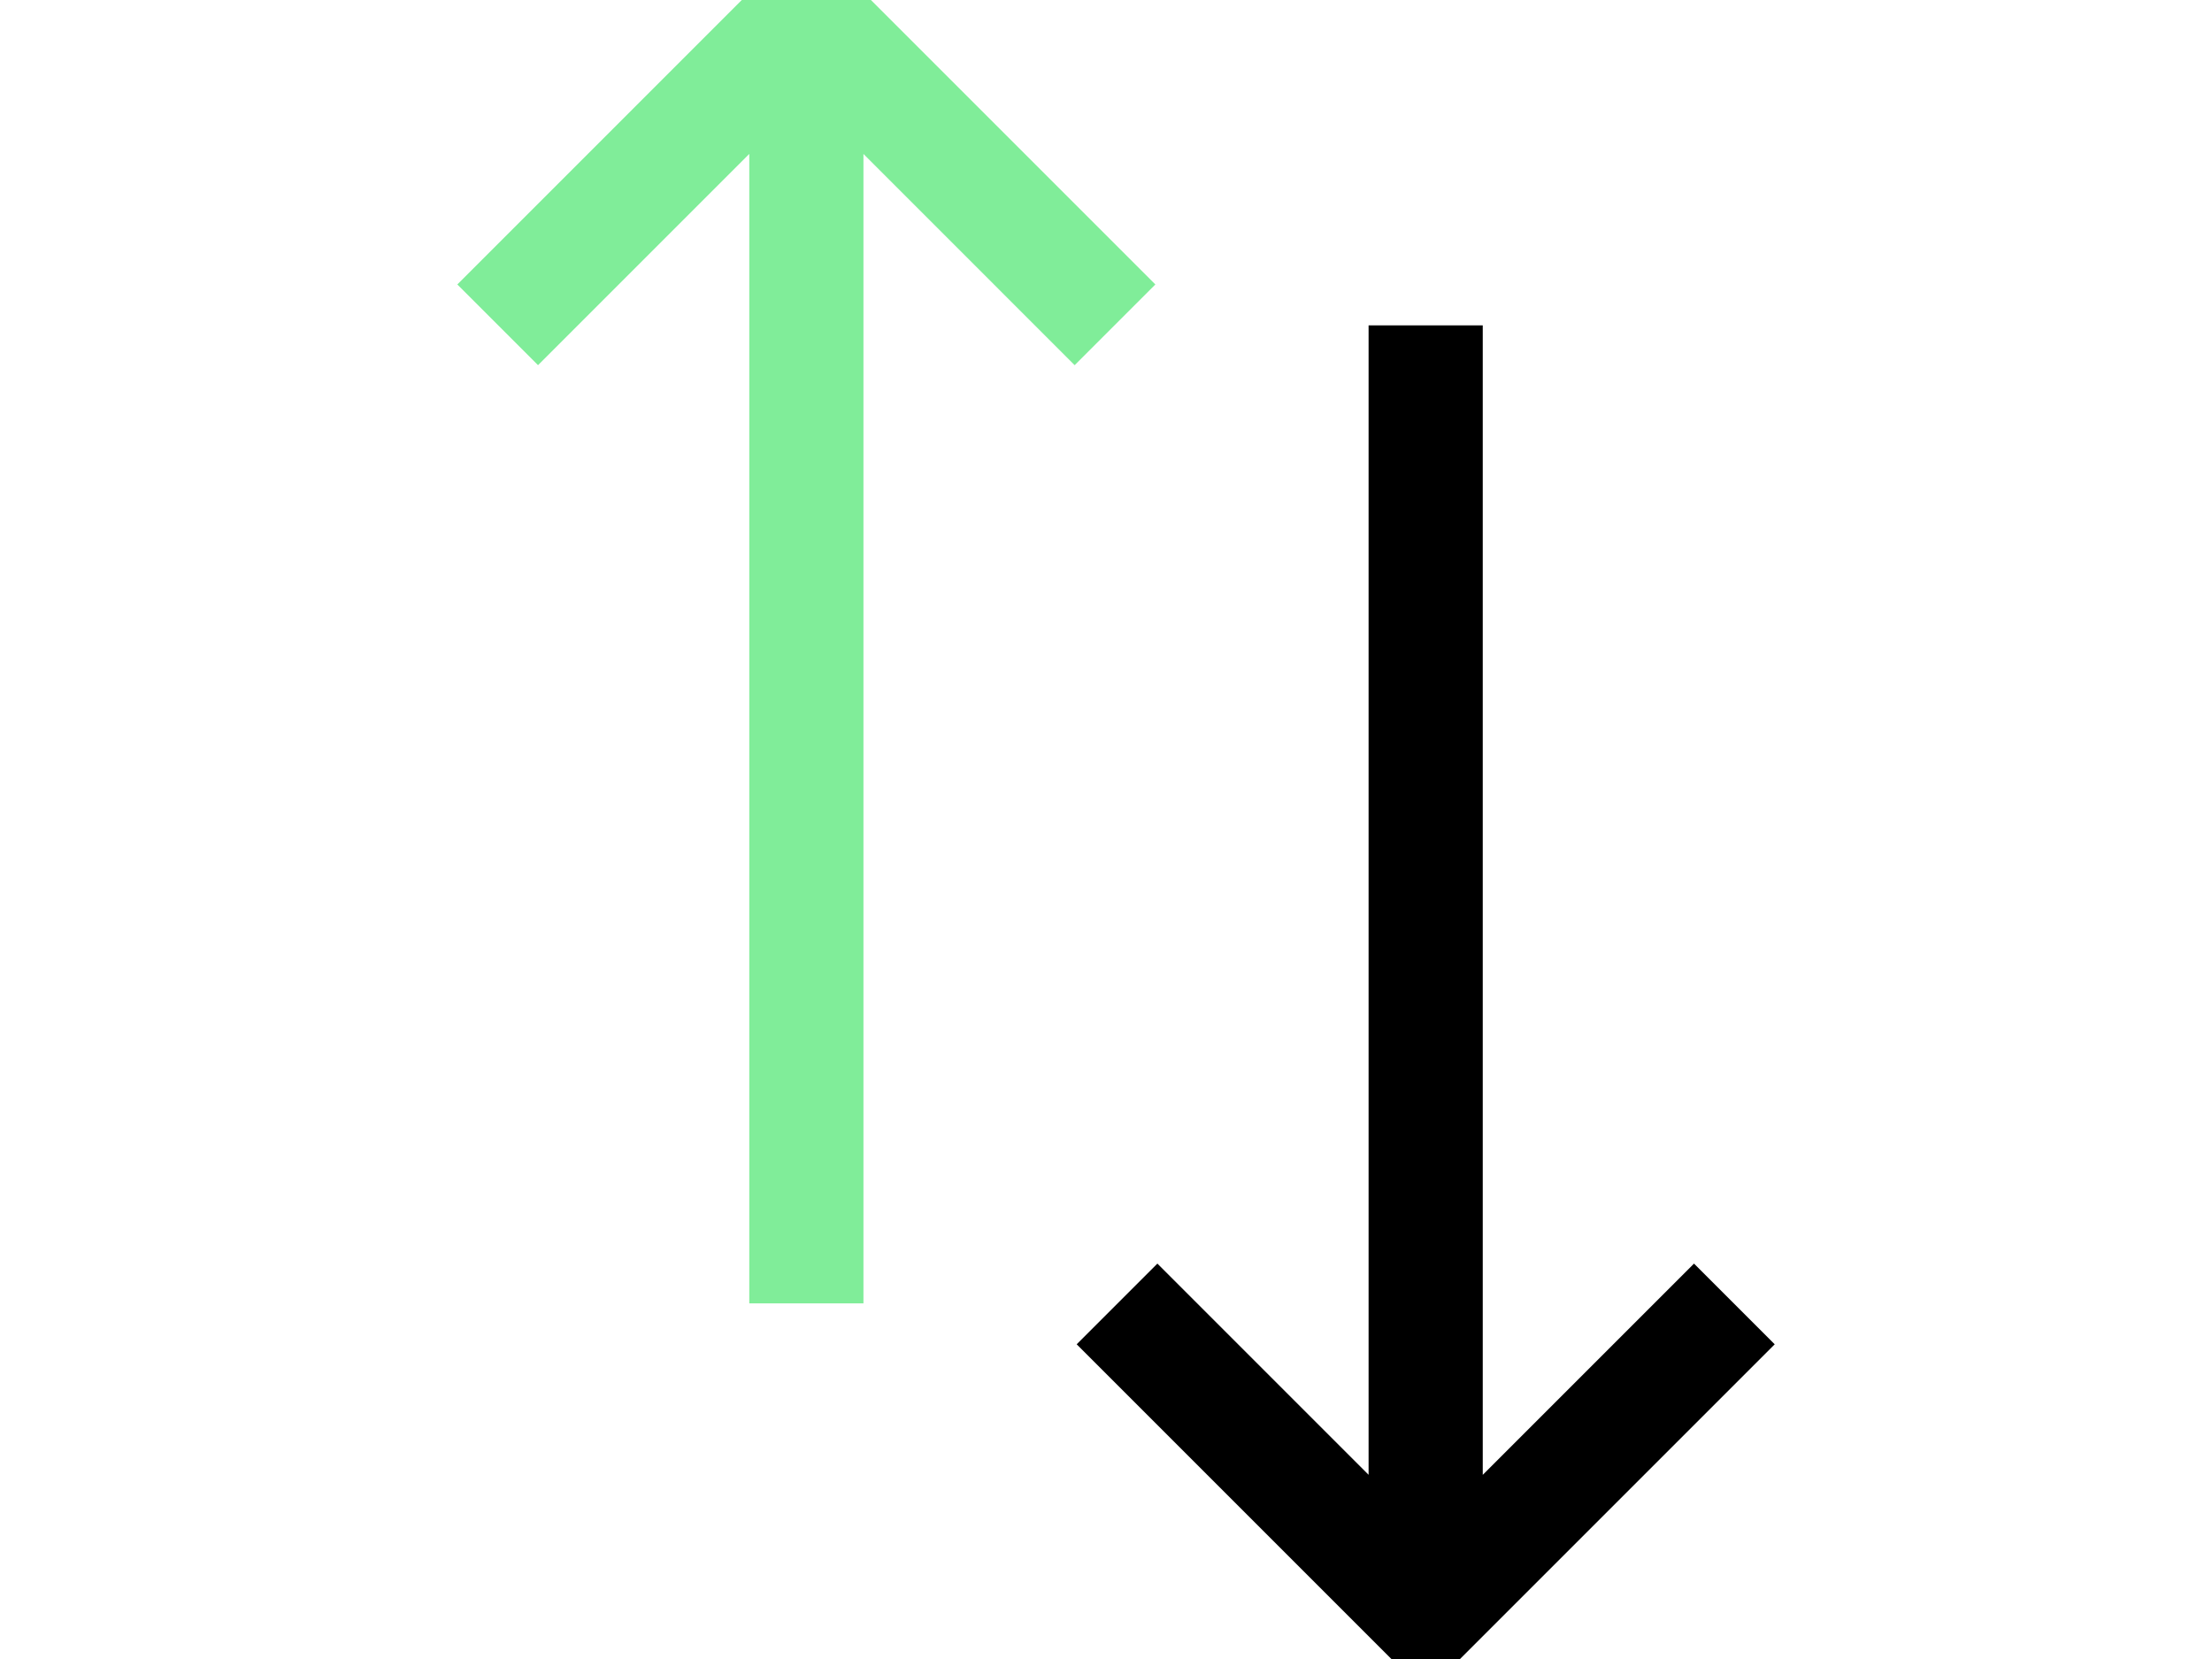 <?xml version="1.0" encoding="UTF-8" standalone="no" ?>
<!DOCTYPE svg PUBLIC "-//W3C//DTD SVG 1.1//EN" "http://www.w3.org/Graphics/SVG/1.1/DTD/svg11.dtd">
<svg xmlns="http://www.w3.org/2000/svg" xmlns:xlink="http://www.w3.org/1999/xlink" version="1.1" width="1200" height="900" viewBox="-5.45 8.18 1200 900" xml:space="preserve">
<desc>Created with Fabric.js 5.2.4</desc>
<defs>
</defs>
<rect x="0" y="0" width="100%" height="100%" fill="transparent"></rect>
<g transform="matrix(1 0 0 1 600 450)" id="adcd7707-63a2-4364-a601-0972f357eec2"  >
<rect style="stroke: none; stroke-width: 1; stroke-dasharray: none; stroke-linecap: butt; stroke-dashoffset: 0; stroke-linejoin: miter; stroke-miterlimit: 4; fill: rgb(255,255,255); fill-rule: nonzero; opacity: 1; visibility: hidden;" vector-effect="non-scaling-stroke"  x="-600" y="-450" rx="0" ry="0" width="1200" height="900" />
</g>
<g transform="matrix(Infinity NaN NaN Infinity 0 0)" id="f07423fe-39de-4232-8ef4-19a6a17f979c"  >
</g>
<g transform="matrix(15.46 0 0 15.46 431.94 344.18)" id="arrow-up"  >
<path style="stroke: none; stroke-width: 50; stroke-dasharray: none; stroke-linecap: butt; stroke-dashoffset: 0; stroke-linejoin: round; stroke-miterlimit: 2; fill: rgb(128,237,153); fill-rule: evenodd; opacity: 1;" vector-effect="non-scaling-stroke"  transform=" translate(-31.99, -31.88)" d="M 29.991 15.547 L 22.578 22.96 L 19.746 20.128 L 31.992 7.882 L 31.993 7.883 L 31.994 7.882 L 44.24 20.128 L 41.408 22.96 L 33.997 15.549 L 33.997 55.883 L 29.991 55.883 L 29.991 15.547 Z" stroke-linecap="round" />
</g>
<g transform="matrix(-15.46 0 0 -15.46 768.03 555.77)"  >
<path style="stroke: none; stroke-width: 50; stroke-dasharray: none; stroke-linecap: butt; stroke-dashoffset: 0; stroke-linejoin: round; stroke-miterlimit: 2; fill: rgb(0,0,0); fill-rule: evenodd; opacity: 1;" vector-effect="non-scaling-stroke"  transform=" translate(-31.99, -31.88)" d="M 29.991 15.547 L 22.578 22.96 L 19.746 20.128 L 31.992 7.882 L 31.993 7.883 L 31.994 7.882 L 44.24 20.128 L 41.408 22.96 L 33.997 15.549 L 33.997 55.883 L 29.991 55.883 L 29.991 15.547 Z" stroke-linecap="round" />
</g>
<g transform="matrix(NaN NaN NaN NaN 0 0)"  >
<g style=""   >
</g>
</g>
</svg>